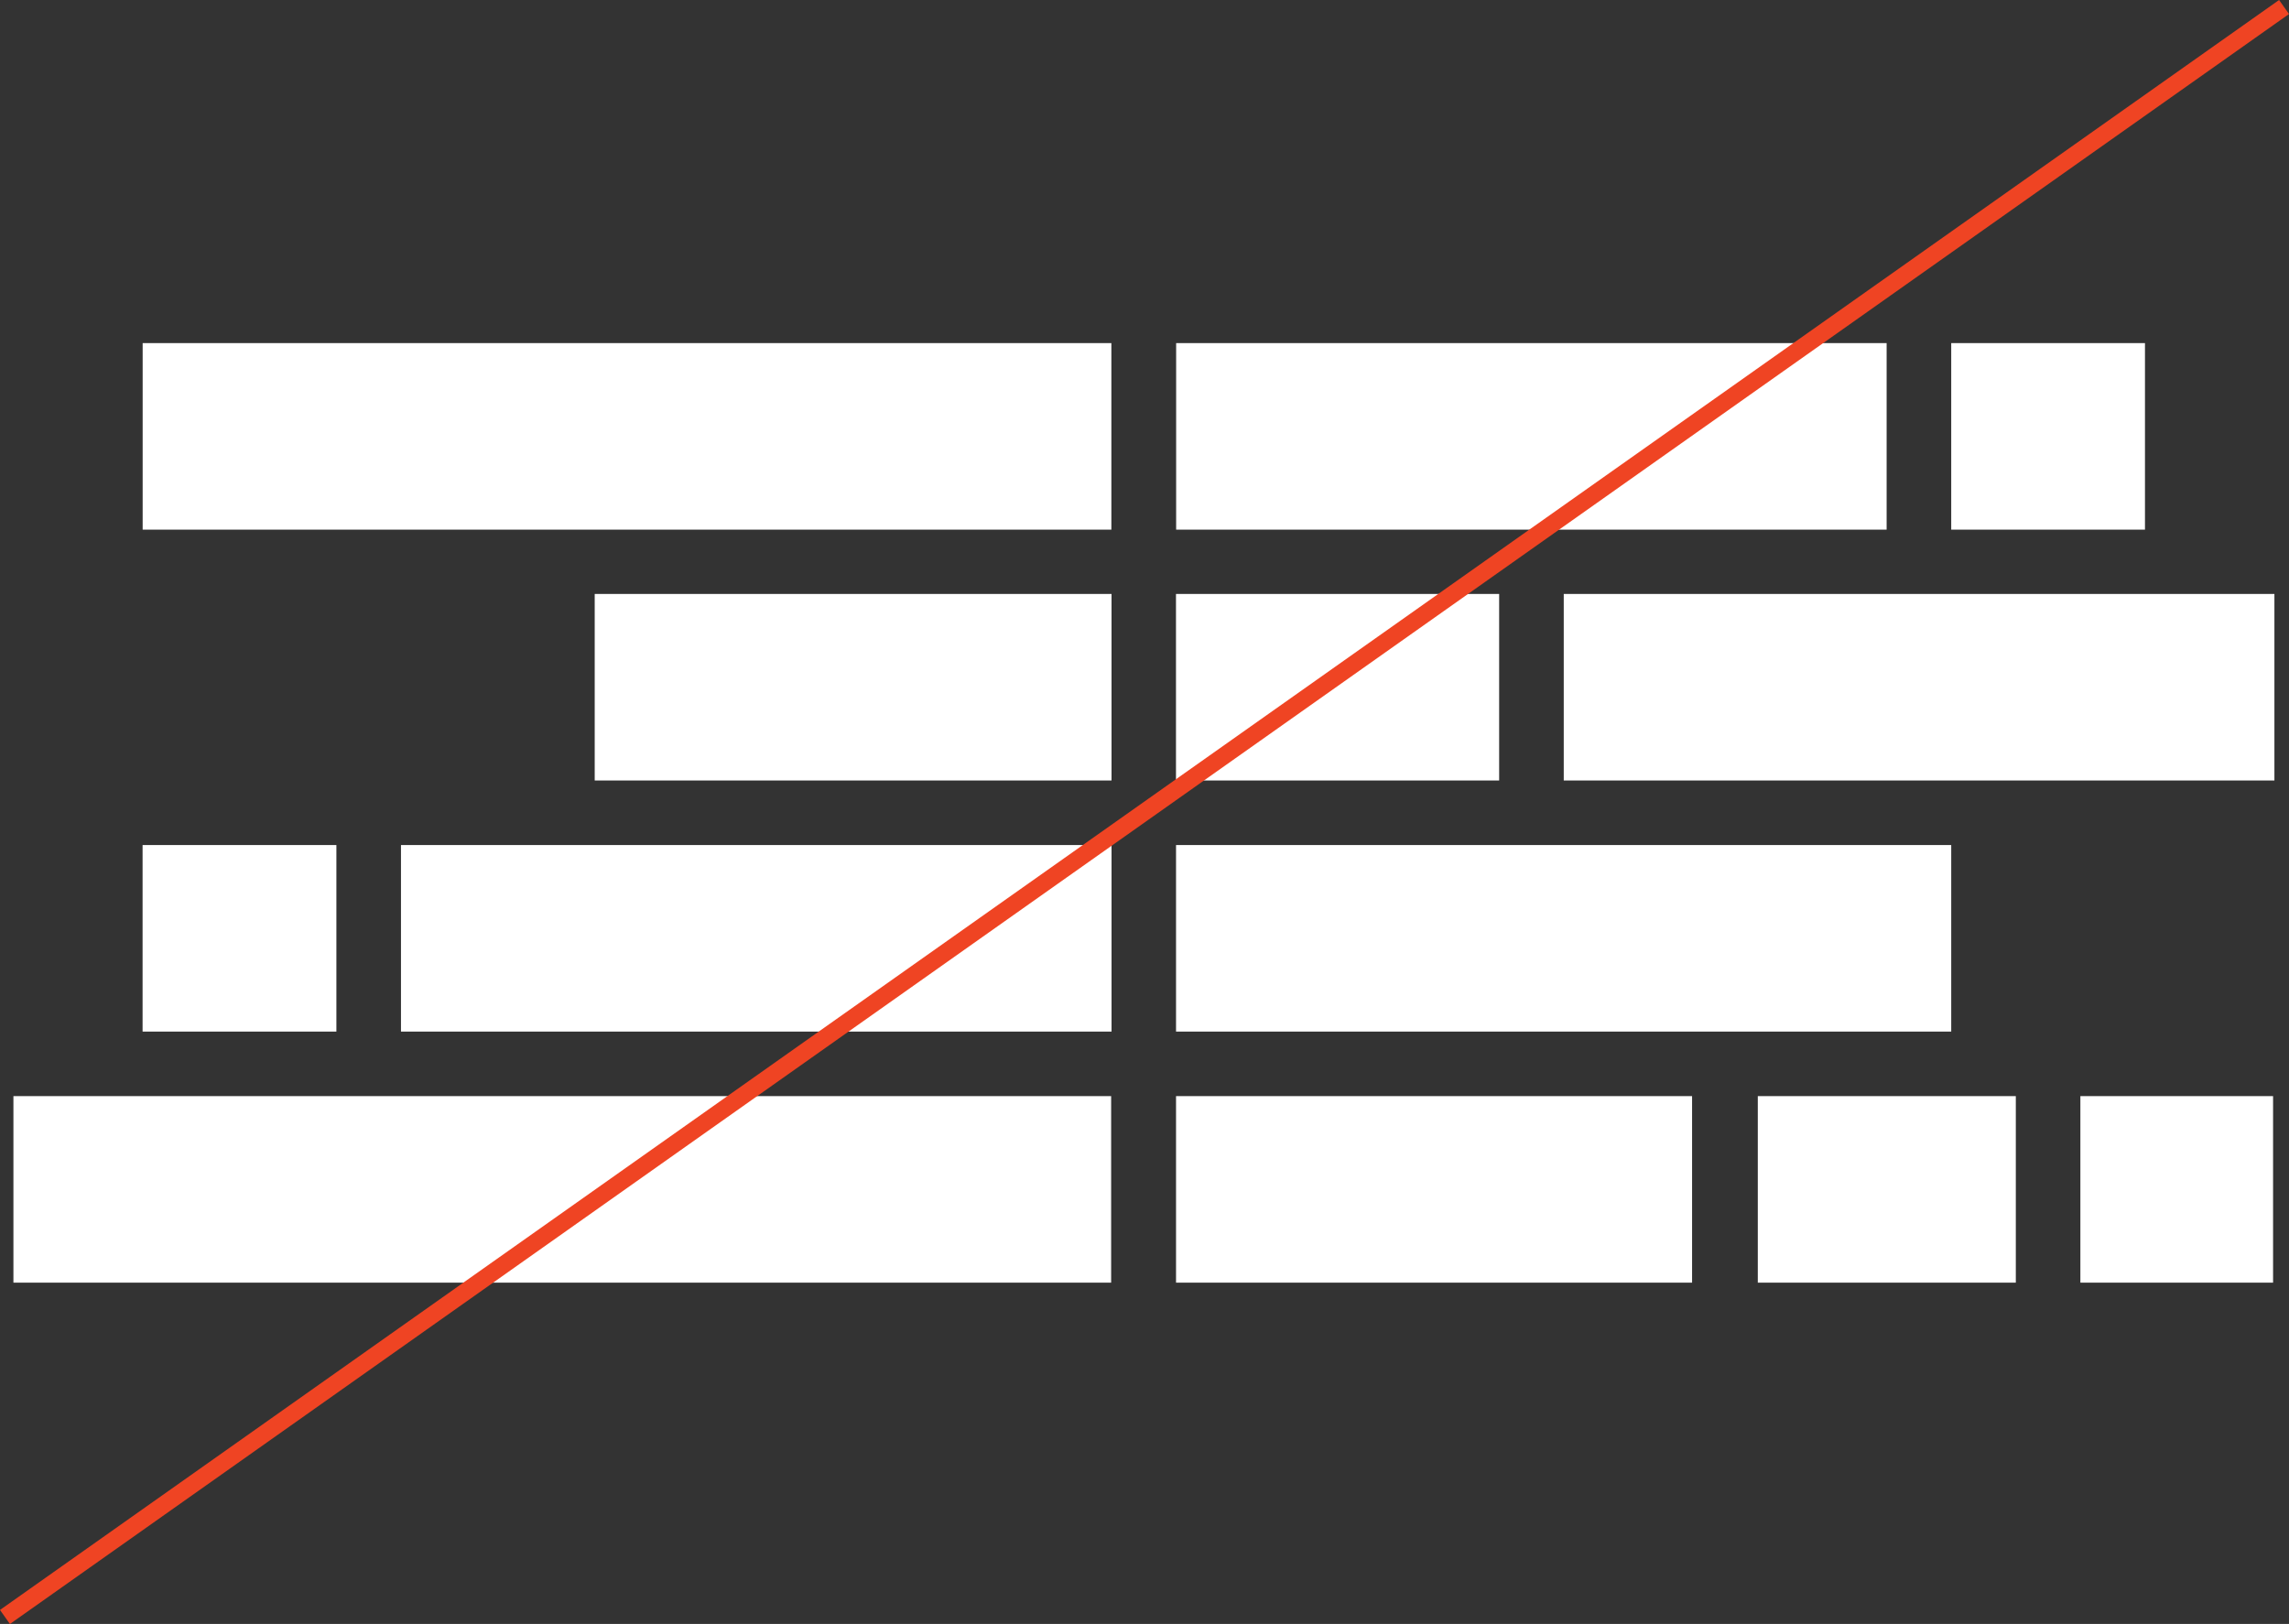 <?xml version="1.0" encoding="UTF-8"?>
<svg id="b" data-name="Layer 2" xmlns="http://www.w3.org/2000/svg" viewBox="0 0 905.43 642.48">
  <rect x="0" y="0" width="905.43" height="642.48" fill="#333333" stroke="none"/>
  <g id="c" data-name="Layer 1">
    <g>
      <rect x="56.43" y="135.74" width="383.18" height="73.8" fill="#fff" stroke-width="0"/>
      <rect x="465.23" y="135.74" width="281.04" height="73.8" fill="#fff" stroke-width="0"/>
      <rect x="771.82" y="135.74" width="76.64" height="73.8" fill="#fff" stroke-width="0"/>
      <rect x="618.55" y="234.98" width="281.11" height="73.8" fill="#fff" stroke-width="0"/>
      <rect x="465.17" y="234.98" width="127.83" height="73.8" fill="#fff" stroke-width="0"/>
      <rect x="235.24" y="234.98" width="204.43" height="73.8" fill="#fff" stroke-width="0"/>
      <rect x="158.61" y="334.32" width="281.07" height="73.8" fill="#fff" stroke-width="0"/>
      <rect x="465.19" y="334.32" width="306.63" height="73.8" fill="#fff" stroke-width="0"/>
      <rect x="465.19" y="433.65" width="204.12" height="73.8" fill="#fff" stroke-width="0"/>
      <rect x="5.31" y="433.65" width="434.21" height="73.8" fill="#fff" stroke-width="0"/>
      <rect x="695.31" y="433.65" width="102.06" height="73.8" fill="#fff" stroke-width="0"/>
      <rect x="822.91" y="433.65" width="76.22" height="73.8" fill="#fff" stroke-width="0"/>
      <rect x="56.4" y="334.32" width="76.66" height="73.8" fill="#fff" stroke-width="0"/>
      <line x1="903.47" y1="2.77" x2="1.96" y2="639.71" fill="none" stroke="#ef4423" stroke-miterlimit="10" stroke-width="6.8"/>
    </g>
  </g>
</svg>